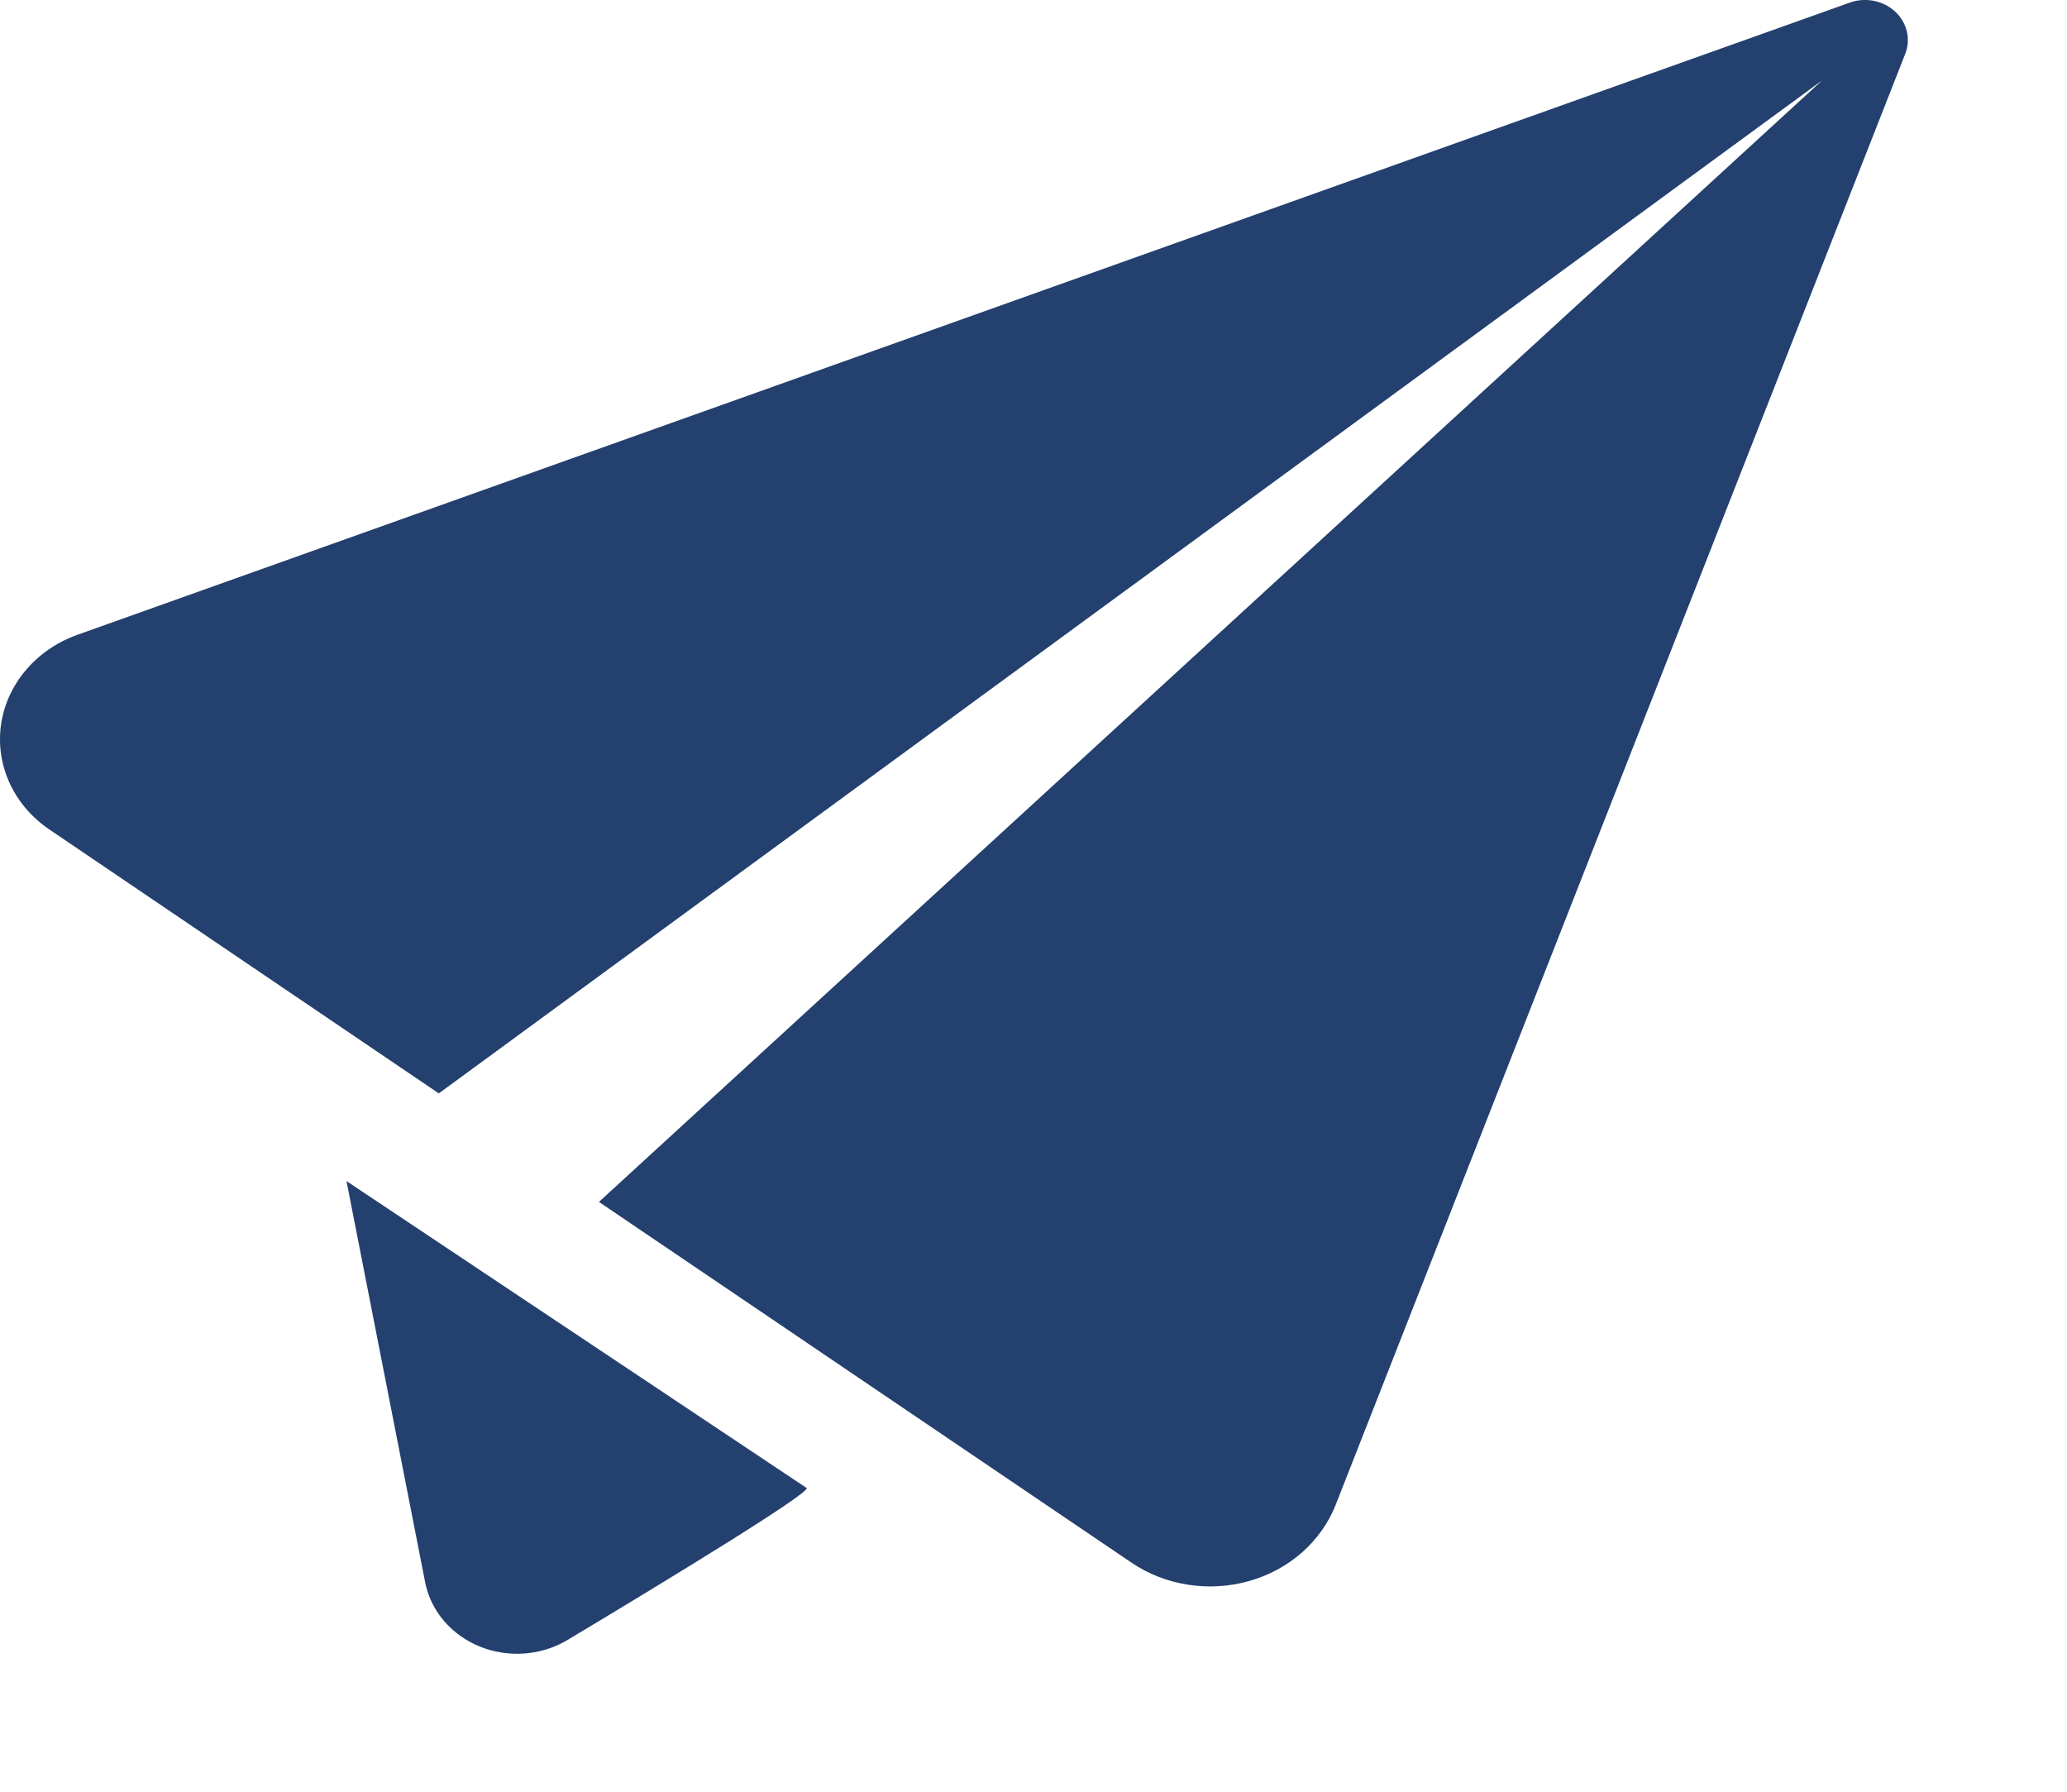<svg width="15" height="13" viewBox="0 0 15 13" fill="none" xmlns="http://www.w3.org/2000/svg">
<g id="Message Copy">
<path id="Shape" fill-rule="evenodd" clip-rule="evenodd" d="M14.98 0.422L10.502 11.828C10.389 12.116 10.137 12.339 9.822 12.428C9.505 12.518 9.161 12.464 8.895 12.283L4.709 9.448L14.325 0.633L3.45 8.595L0.389 6.521C0.109 6.332 -0.037 6.016 0.008 5.696C0.054 5.377 0.284 5.107 0.606 4.991L14.542 0.021C14.666 -0.024 14.805 0.004 14.899 0.09C14.993 0.177 15.025 0.306 14.98 0.422ZM4.463 12.891C4.257 13.015 3.998 13.034 3.774 12.944C3.549 12.853 3.388 12.665 3.343 12.44L2.75 9.416L2.724 9.284L6.342 11.697C6.371 11.735 5.291 12.395 4.463 12.891Z" transform="scale(0.923)" fill="#23406E"/>
</g>
</svg>
